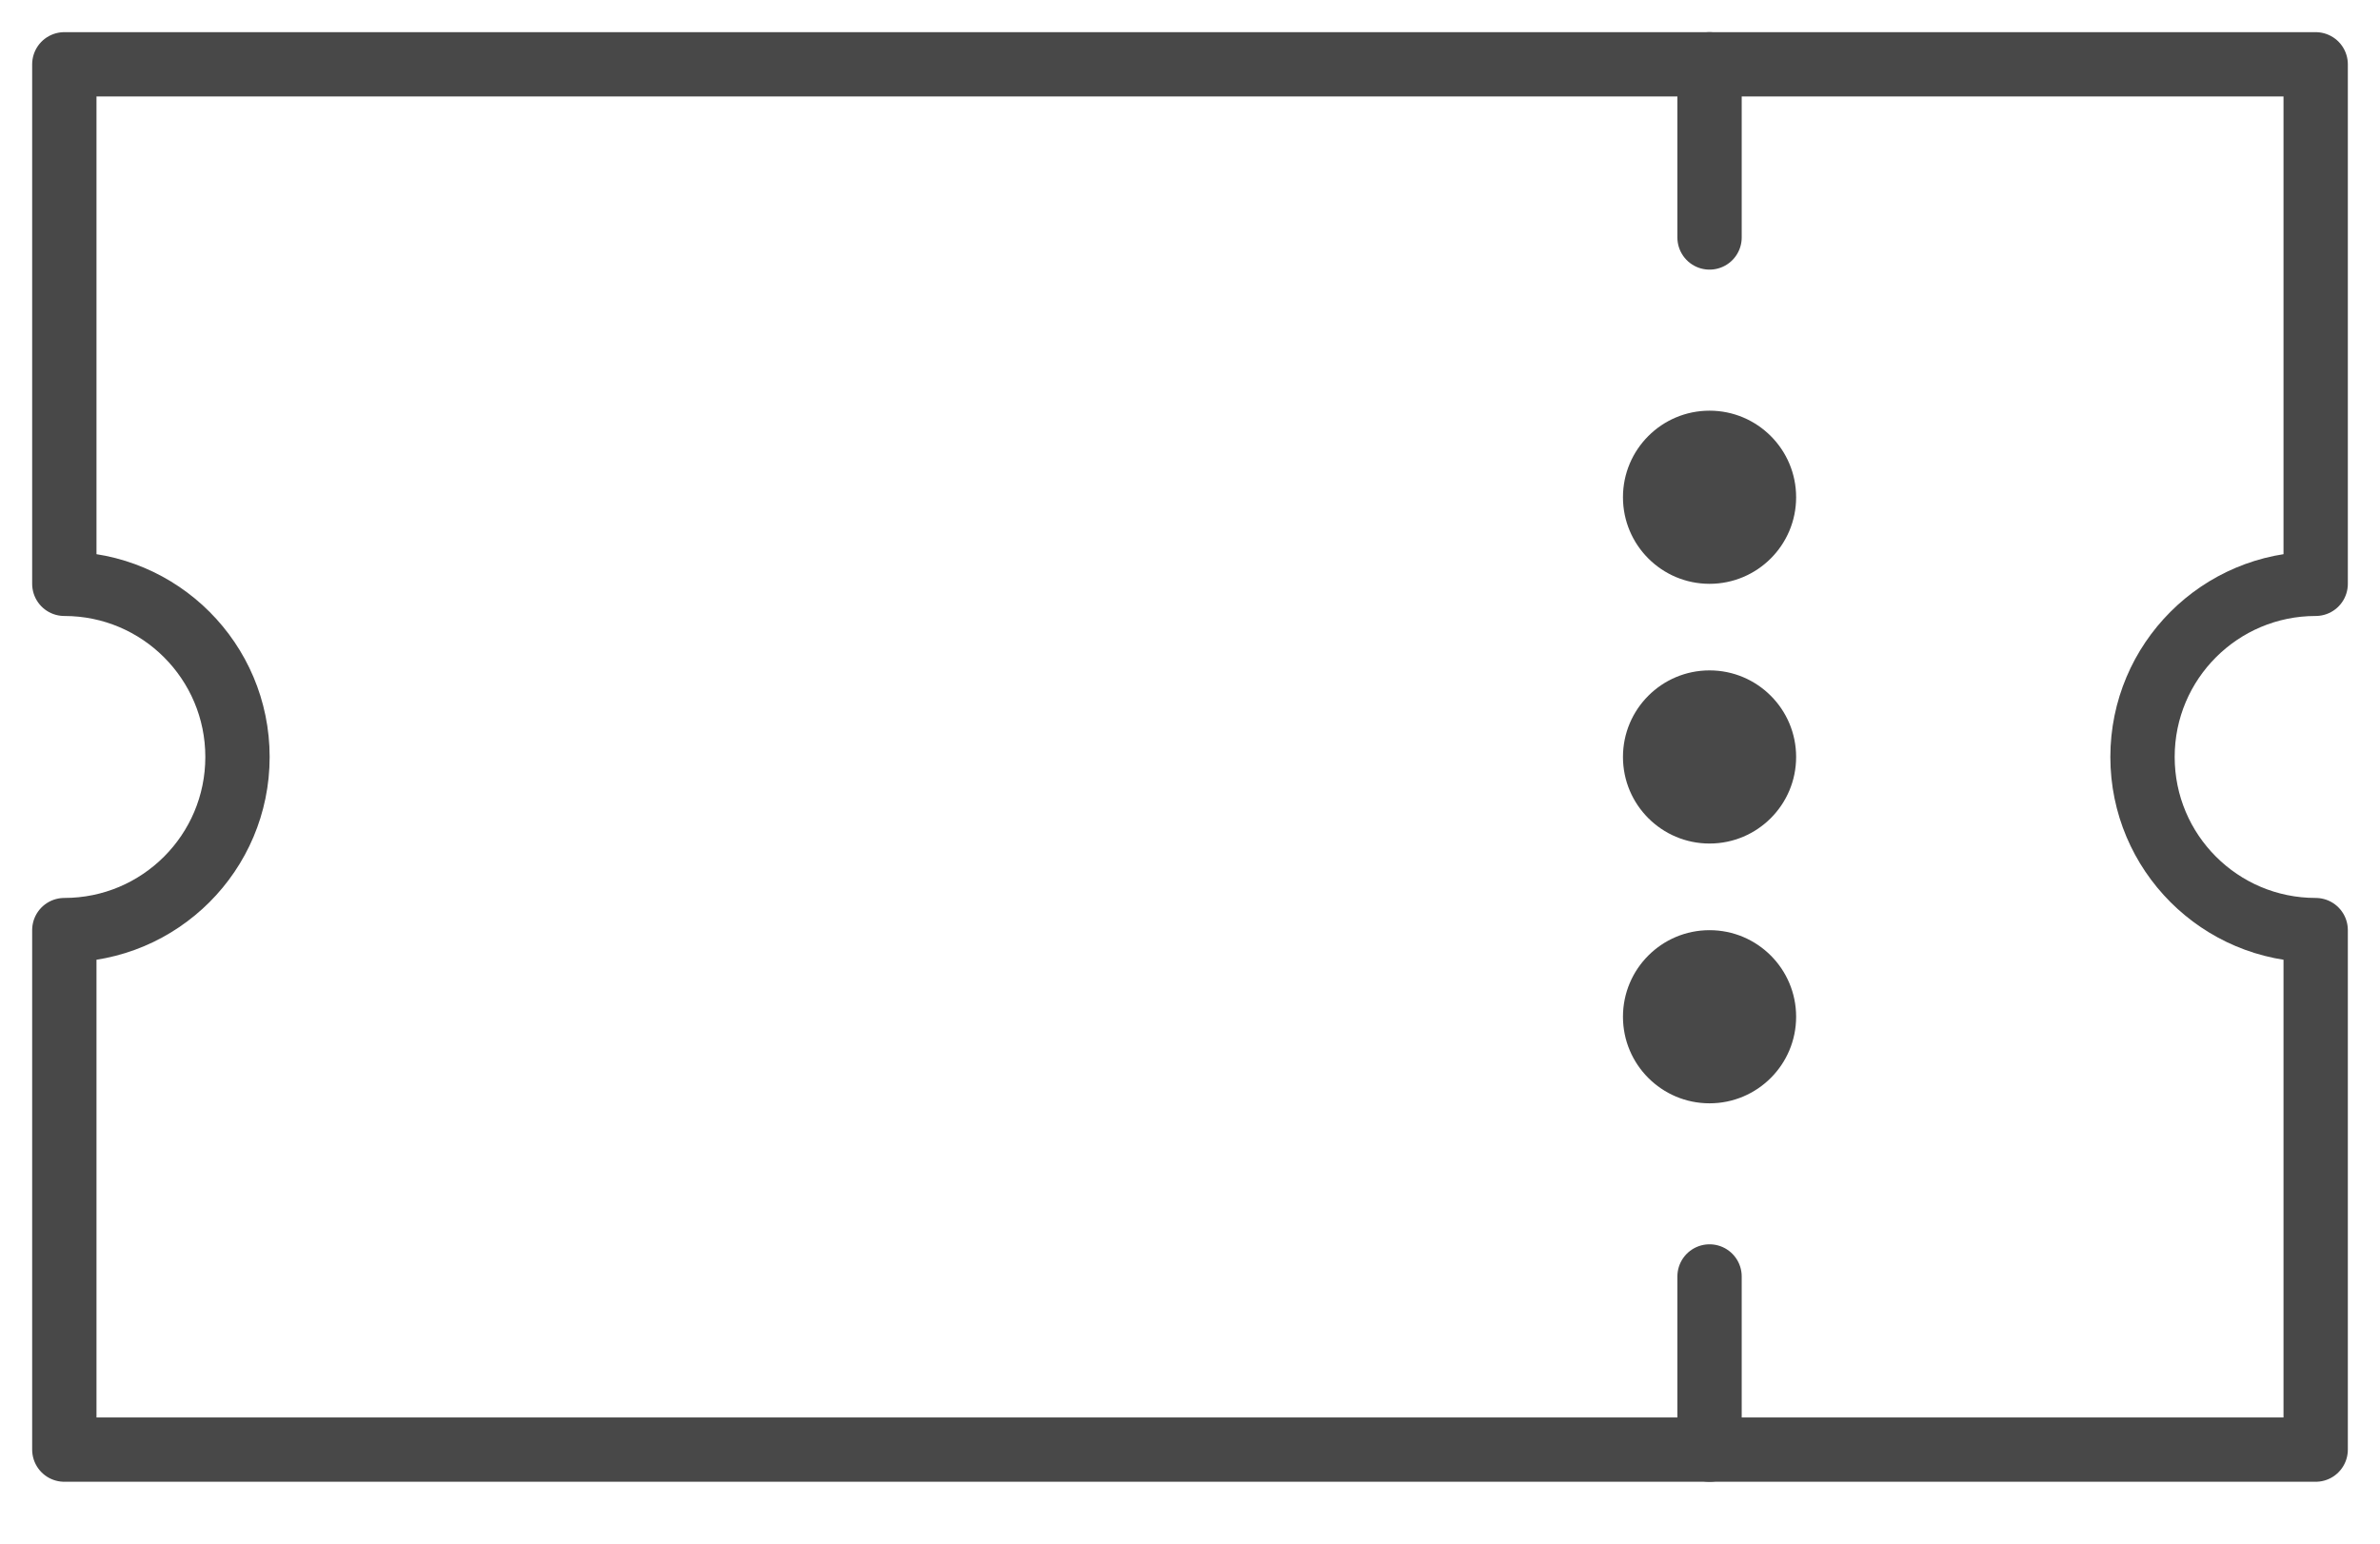 <svg width="37" height="24" viewBox="0 0 37 24" fill="none" xmlns="http://www.w3.org/2000/svg">
<path fill-rule="evenodd" clip-rule="evenodd" d="M36 1H1V9.077C2.487 9.077 3.692 10.282 3.692 11.769C3.692 13.256 2.487 14.461 1 14.461V22.538H36V14.461C34.513 14.461 33.308 13.256 33.308 11.769C33.308 10.282 34.513 9.077 36 9.077V1Z" stroke="#484848" stroke-linecap="round" stroke-linejoin="round"/>
<circle cx="26.577" cy="7.731" r="1.346" fill="#484848"/>
<circle cx="26.577" cy="11.769" r="1.346" fill="#484848"/>
<circle cx="26.577" cy="15.808" r="1.346" fill="#484848"/>
<path d="M26.577 1V3.692" stroke="#484848" stroke-linecap="round" stroke-linejoin="round"/>
<path d="M26.577 22.538V19.846" stroke="#484848" stroke-linecap="round" stroke-linejoin="round"/>
</svg>

